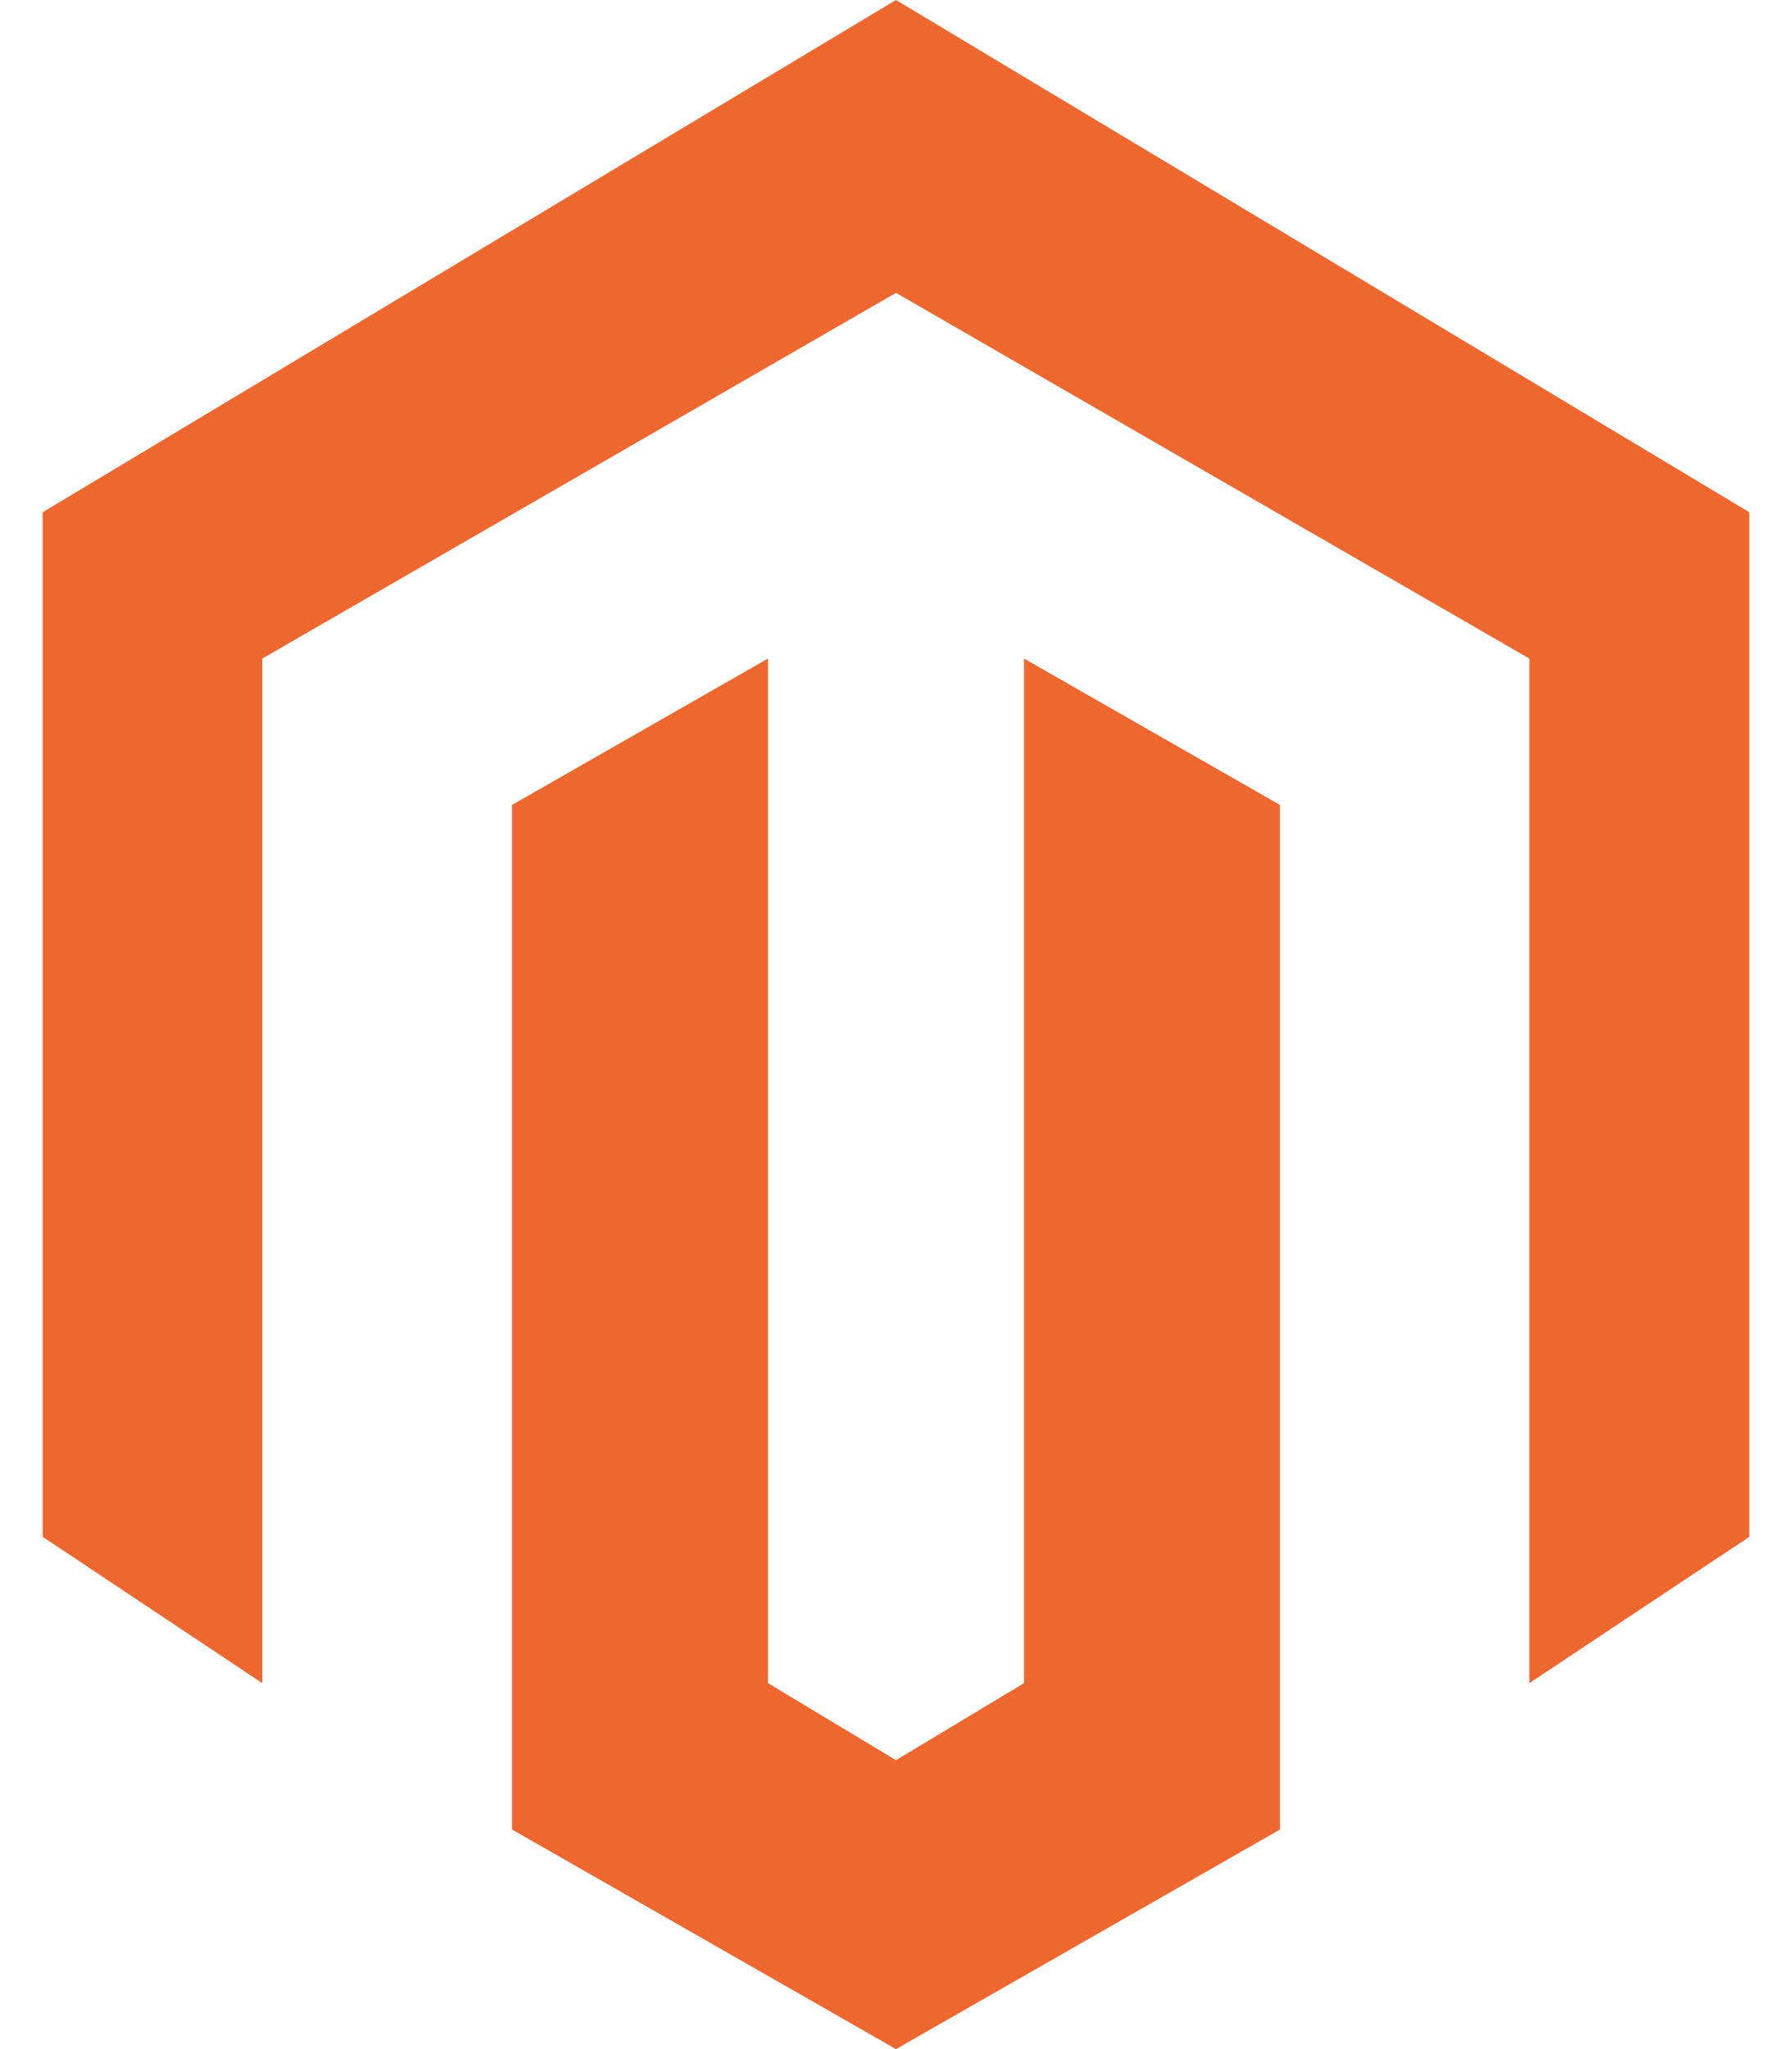 ﻿<?xml version="1.0" encoding="utf-8"?>
<svg version="1.1" xmlns:xlink="http://www.w3.org/1999/xlink" width="42px" height="48px" xmlns="http://www.w3.org/2000/svg">
  <defs>
    <pattern id="BGPattern" patternUnits="userSpaceOnUse" alignment="0 0" imageRepeat="None" />
    <mask fill="white" id="Clip7115">
      <path d="M 30 42.856  L 21 48  L 12 42.856  L 12 18.856  L 18 15.426  L 18 39.428  L 21 41.232  L 24 39.428  L 24 15.426  L 30 18.856  L 30 42.856  Z M 21 0  L 41 12  L 41 36  L 35.844 39.428  L 35.844 15.426  L 21 6.86  L 6.148 15.426  L 6.148 39.428  L 1 36  L 1 12  L 21 0  Z " fill-rule="evenodd" />
    </mask>
  </defs>
  <g>
    <path d="M 30 42.856  L 21 48  L 12 42.856  L 12 18.856  L 18 15.426  L 18 39.428  L 21 41.232  L 24 39.428  L 24 15.426  L 30 18.856  L 30 42.856  Z M 21 0  L 41 12  L 41 36  L 35.844 39.428  L 35.844 15.426  L 21 6.86  L 6.148 15.426  L 6.148 39.428  L 1 36  L 1 12  L 21 0  Z " fill-rule="nonzero" fill="rgba(238, 103, 47, 1)" stroke="none" class="fill" />
    <path d="M 30 42.856  L 21 48  L 12 42.856  L 12 18.856  L 18 15.426  L 18 39.428  L 21 41.232  L 24 39.428  L 24 15.426  L 30 18.856  L 30 42.856  Z " stroke-width="0" stroke-dasharray="0" stroke="rgba(255, 255, 255, 0)" fill="none" class="stroke" mask="url(#Clip7115)" />
    <path d="M 21 0  L 41 12  L 41 36  L 35.844 39.428  L 35.844 15.426  L 21 6.86  L 6.148 15.426  L 6.148 39.428  L 1 36  L 1 12  L 21 0  Z " stroke-width="0" stroke-dasharray="0" stroke="rgba(255, 255, 255, 0)" fill="none" class="stroke" mask="url(#Clip7115)" />
  </g>
</svg>